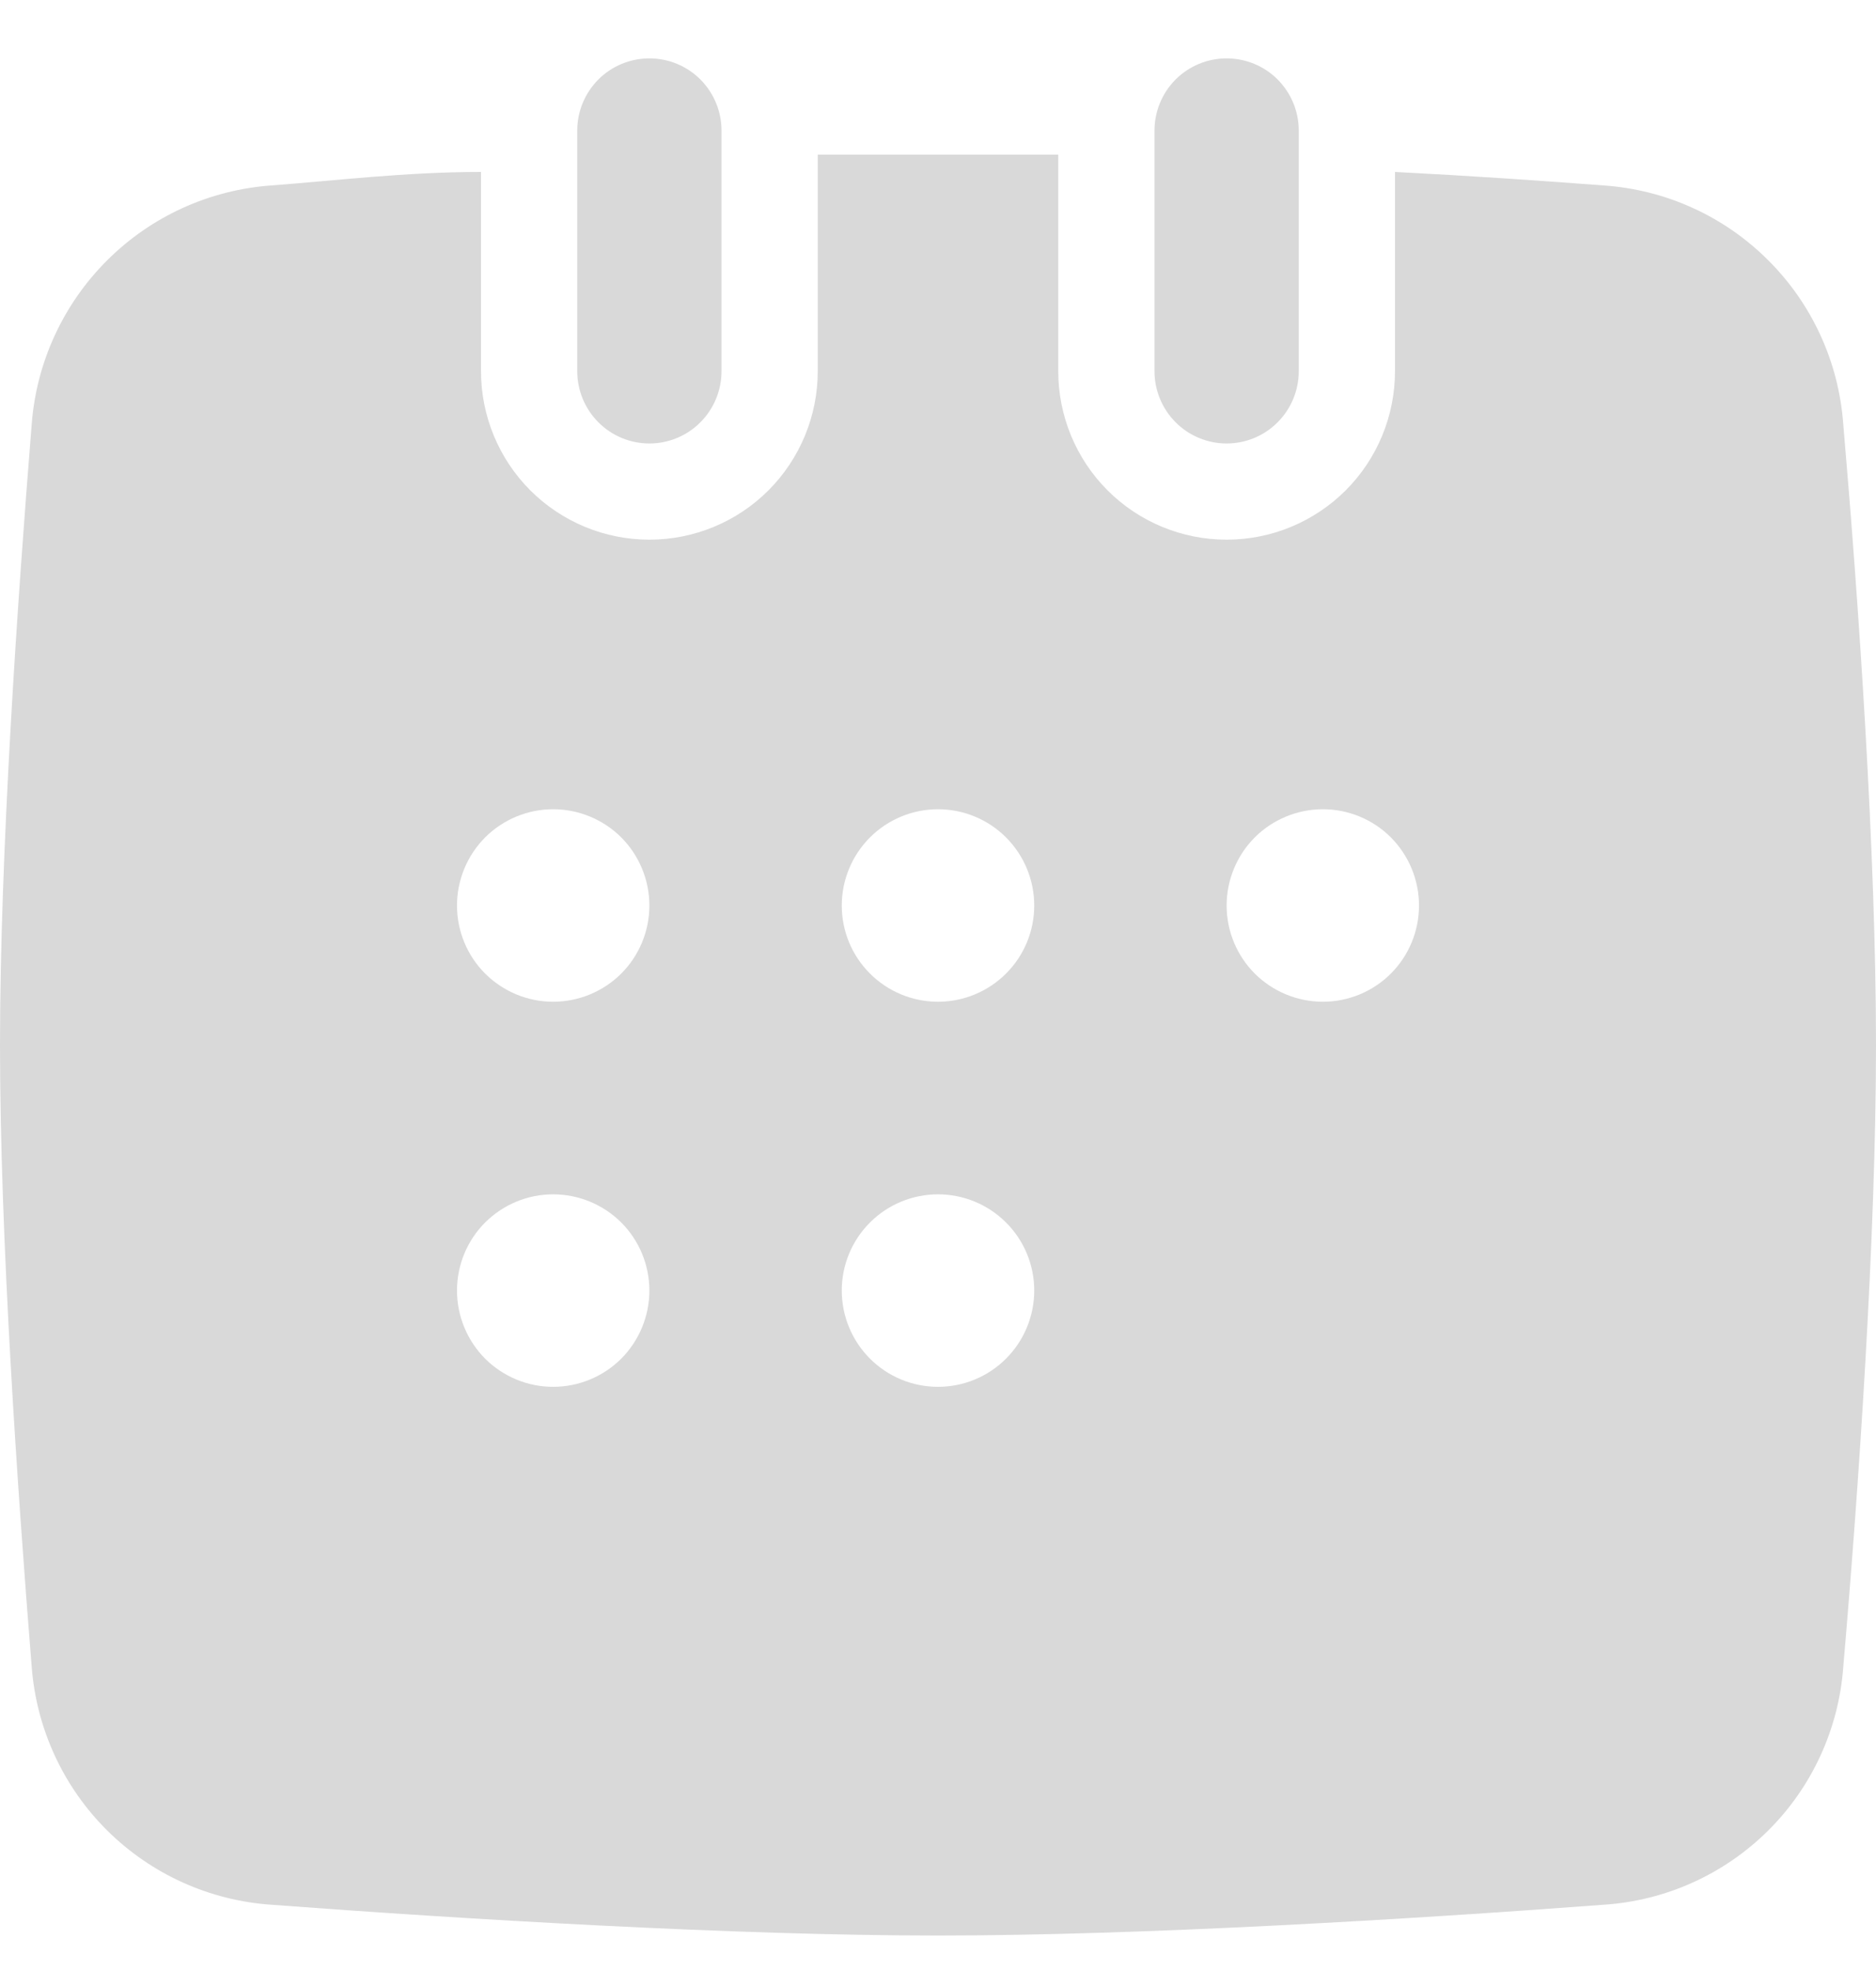 <svg width="20" height="21" viewBox="0 0 20 21" fill="none" xmlns="http://www.w3.org/2000/svg">
<path d="M7.692 1.391V3.955C7.692 4.159 7.611 4.355 7.467 4.499C7.323 4.644 7.127 4.725 6.923 4.725C6.719 4.725 6.523 4.644 6.379 4.499C6.235 4.355 6.154 4.159 6.154 3.955V1.391C6.154 1.187 6.235 0.992 6.379 0.847C6.523 0.703 6.719 0.622 6.923 0.622C7.127 0.622 7.323 0.703 7.467 0.847C7.611 0.992 7.692 1.187 7.692 1.391Z" fill="#D9D9D9"/>
<path d="M19.651 4.52C19.603 3.859 19.319 3.238 18.849 2.771C18.38 2.303 17.758 2.021 17.097 1.976C16.431 1.925 15.672 1.873 14.872 1.832V3.955C14.872 4.431 14.683 4.888 14.346 5.225C14.009 5.561 13.553 5.75 13.077 5.75C12.601 5.75 12.144 5.561 11.808 5.225C11.471 4.888 11.282 4.431 11.282 3.955V1.648H8.718V3.955C8.718 4.431 8.529 4.888 8.192 5.225C7.856 5.561 7.399 5.75 6.923 5.75C6.447 5.75 5.991 5.561 5.654 5.225C5.317 4.888 5.128 4.431 5.128 3.955V1.832C4.328 1.832 3.569 1.925 2.892 1.976C2.232 2.023 1.611 2.306 1.143 2.773C0.674 3.24 0.388 3.86 0.338 4.52C0.185 6.417 0 9.104 0 11.135C0 13.166 0.185 15.863 0.338 17.761C0.389 18.419 0.674 19.038 1.143 19.503C1.612 19.968 2.233 20.249 2.892 20.294C4.944 20.448 7.836 20.622 10 20.622C12.164 20.622 15.046 20.448 17.097 20.294C17.757 20.251 18.379 19.971 18.849 19.505C19.318 19.04 19.603 18.42 19.651 17.761C19.815 15.863 20 13.176 20 11.135C20 9.094 19.815 6.417 19.651 4.52ZM5.897 14.776C5.625 14.776 5.365 14.668 5.172 14.476C4.98 14.283 4.872 14.022 4.872 13.75C4.872 13.478 4.98 13.217 5.172 13.025C5.365 12.833 5.625 12.725 5.897 12.725C6.169 12.725 6.43 12.833 6.623 13.025C6.815 13.217 6.923 13.478 6.923 13.75C6.923 14.022 6.815 14.283 6.623 14.476C6.43 14.668 6.169 14.776 5.897 14.776ZM5.897 10.673C5.625 10.673 5.365 10.565 5.172 10.373C4.98 10.181 4.872 9.92 4.872 9.648C4.872 9.376 4.98 9.115 5.172 8.922C5.365 8.73 5.625 8.622 5.897 8.622C6.169 8.622 6.43 8.73 6.623 8.922C6.815 9.115 6.923 9.376 6.923 9.648C6.923 9.92 6.815 10.181 6.623 10.373C6.43 10.565 6.169 10.673 5.897 10.673ZM10 14.776C9.728 14.776 9.467 14.668 9.275 14.476C9.082 14.283 8.974 14.022 8.974 13.75C8.974 13.478 9.082 13.217 9.275 13.025C9.467 12.833 9.728 12.725 10 12.725C10.272 12.725 10.533 12.833 10.725 13.025C10.918 13.217 11.026 13.478 11.026 13.75C11.026 14.022 10.918 14.283 10.725 14.476C10.533 14.668 10.272 14.776 10 14.776ZM10 10.673C9.728 10.673 9.467 10.565 9.275 10.373C9.082 10.181 8.974 9.92 8.974 9.648C8.974 9.376 9.082 9.115 9.275 8.922C9.467 8.73 9.728 8.622 10 8.622C10.272 8.622 10.533 8.73 10.725 8.922C10.918 9.115 11.026 9.376 11.026 9.648C11.026 9.92 10.918 10.181 10.725 10.373C10.533 10.565 10.272 10.673 10 10.673ZM14.103 10.673C13.831 10.673 13.57 10.565 13.377 10.373C13.185 10.181 13.077 9.92 13.077 9.648C13.077 9.376 13.185 9.115 13.377 8.922C13.57 8.73 13.831 8.622 14.103 8.622C14.375 8.622 14.636 8.73 14.828 8.922C15.02 9.115 15.128 9.376 15.128 9.648C15.128 9.92 15.02 10.181 14.828 10.373C14.636 10.565 14.375 10.673 14.103 10.673Z" fill="#D9D9D9"/>
<path d="M13.846 1.391V3.955C13.846 4.159 13.765 4.355 13.621 4.499C13.477 4.644 13.281 4.725 13.077 4.725C12.873 4.725 12.677 4.644 12.533 4.499C12.389 4.355 12.308 4.159 12.308 3.955V1.391C12.308 1.187 12.389 0.992 12.533 0.847C12.677 0.703 12.873 0.622 13.077 0.622C13.281 0.622 13.477 0.703 13.621 0.847C13.765 0.992 13.846 1.187 13.846 1.391Z" fill="#D9D9D9"/>
</svg>

